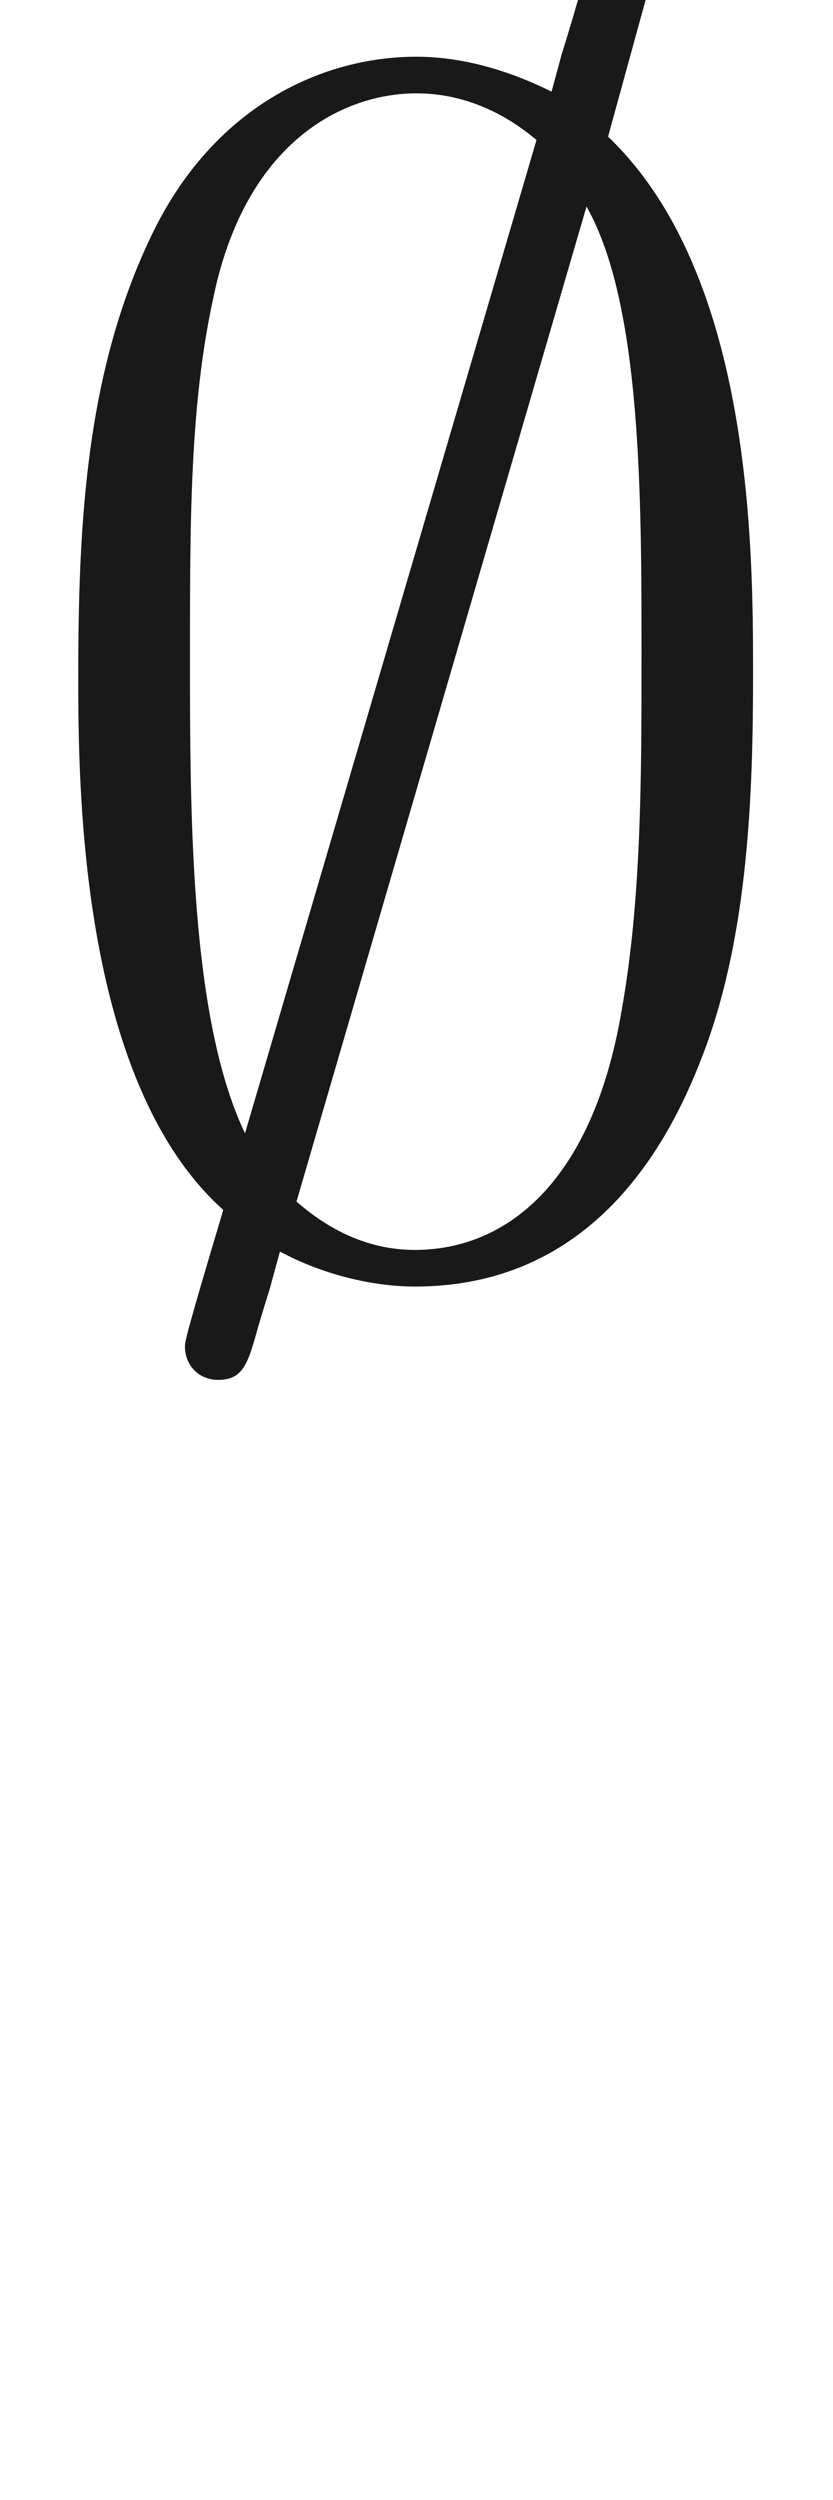 <ns0:svg xmlns:ns0="http://www.w3.org/2000/svg" xmlns:ns1="http://www.w3.org/1999/xlink" height="14.944pt" readme2tex:offset="0.5534780000000055" version="1.1" viewBox="-52.075 -69.509 4.981 14.944" width="4.981pt" xmlns:readme2tex="http://github.com/leegao/readme2tex/">
<ns0:defs>
<ns0:path d="M3.866 -7.492C3.866 -7.601 3.786 -7.691 3.666 -7.691C3.517 -7.691 3.487 -7.582 3.427 -7.372C3.308 -6.974 3.407 -7.323 3.298 -6.924C3.178 -6.984 2.859 -7.133 2.491 -7.133C1.923 -7.133 1.275 -6.834 0.907 -6.067C0.518 -5.26 0.468 -4.364 0.468 -3.437C0.468 -2.809 0.468 -1.016 1.335 -0.239C1.106 0.528 1.106 0.548 1.106 0.578C1.106 0.687 1.186 0.777 1.305 0.777C1.455 0.777 1.484 0.677 1.544 0.458C1.664 0.06 1.564 0.408 1.674 0.01C1.913 0.139 2.212 0.219 2.481 0.219C3.597 0.219 4.035 -0.717 4.214 -1.196C4.473 -1.893 4.503 -2.72 4.503 -3.437C4.503 -4.174 4.503 -5.828 3.636 -6.655L3.866 -7.492ZM1.465 -0.697C1.136 -1.385 1.136 -2.61 1.136 -3.557C1.136 -4.364 1.136 -5.051 1.275 -5.689C1.465 -6.615 2.042 -6.914 2.491 -6.914C2.69 -6.914 2.949 -6.854 3.208 -6.635L1.465 -0.697ZM3.507 -6.237C3.836 -5.659 3.836 -4.503 3.836 -3.557C3.836 -2.829 3.836 -2.092 3.716 -1.425C3.537 -0.379 3.009 0 2.481 0C2.252 0 2.012 -0.08 1.773 -0.289L3.507 -6.237Z" id="g0-59" />
<ns0:path d="M3.318 -0.757C3.357 -0.359 3.626 0.06 4.095 0.06C4.304 0.06 4.912 -0.08 4.912 -0.887V-1.445H4.663V-0.887C4.663 -0.309 4.413 -0.249 4.304 -0.249C3.975 -0.249 3.935 -0.697 3.935 -0.747V-2.74C3.935 -3.158 3.935 -3.547 3.577 -3.915C3.188 -4.304 2.69 -4.463 2.212 -4.463C1.395 -4.463 0.707 -3.995 0.707 -3.337C0.707 -3.039 0.907 -2.869 1.166 -2.869C1.445 -2.869 1.624 -3.068 1.624 -3.328C1.624 -3.447 1.574 -3.776 1.116 -3.786C1.385 -4.134 1.873 -4.244 2.192 -4.244C2.68 -4.244 3.248 -3.856 3.248 -2.969V-2.6C2.74 -2.57 2.042 -2.54 1.415 -2.242C0.667 -1.903 0.418 -1.385 0.418 -0.946C0.418 -0.139 1.385 0.11 2.012 0.11C2.67 0.11 3.128 -0.289 3.318 -0.757ZM3.248 -2.391V-1.395C3.248 -0.448 2.531 -0.11 2.082 -0.11C1.594 -0.11 1.186 -0.458 1.186 -0.956C1.186 -1.504 1.604 -2.331 3.248 -2.391Z" id="g1-97" />
</ns0:defs>
<ns0:g fill-opacity="0.9" id="page1">
<ns0:use x="-52.075" y="-62.037" ns1:href="#g0-59" />
</ns0:g>
</ns0:svg>